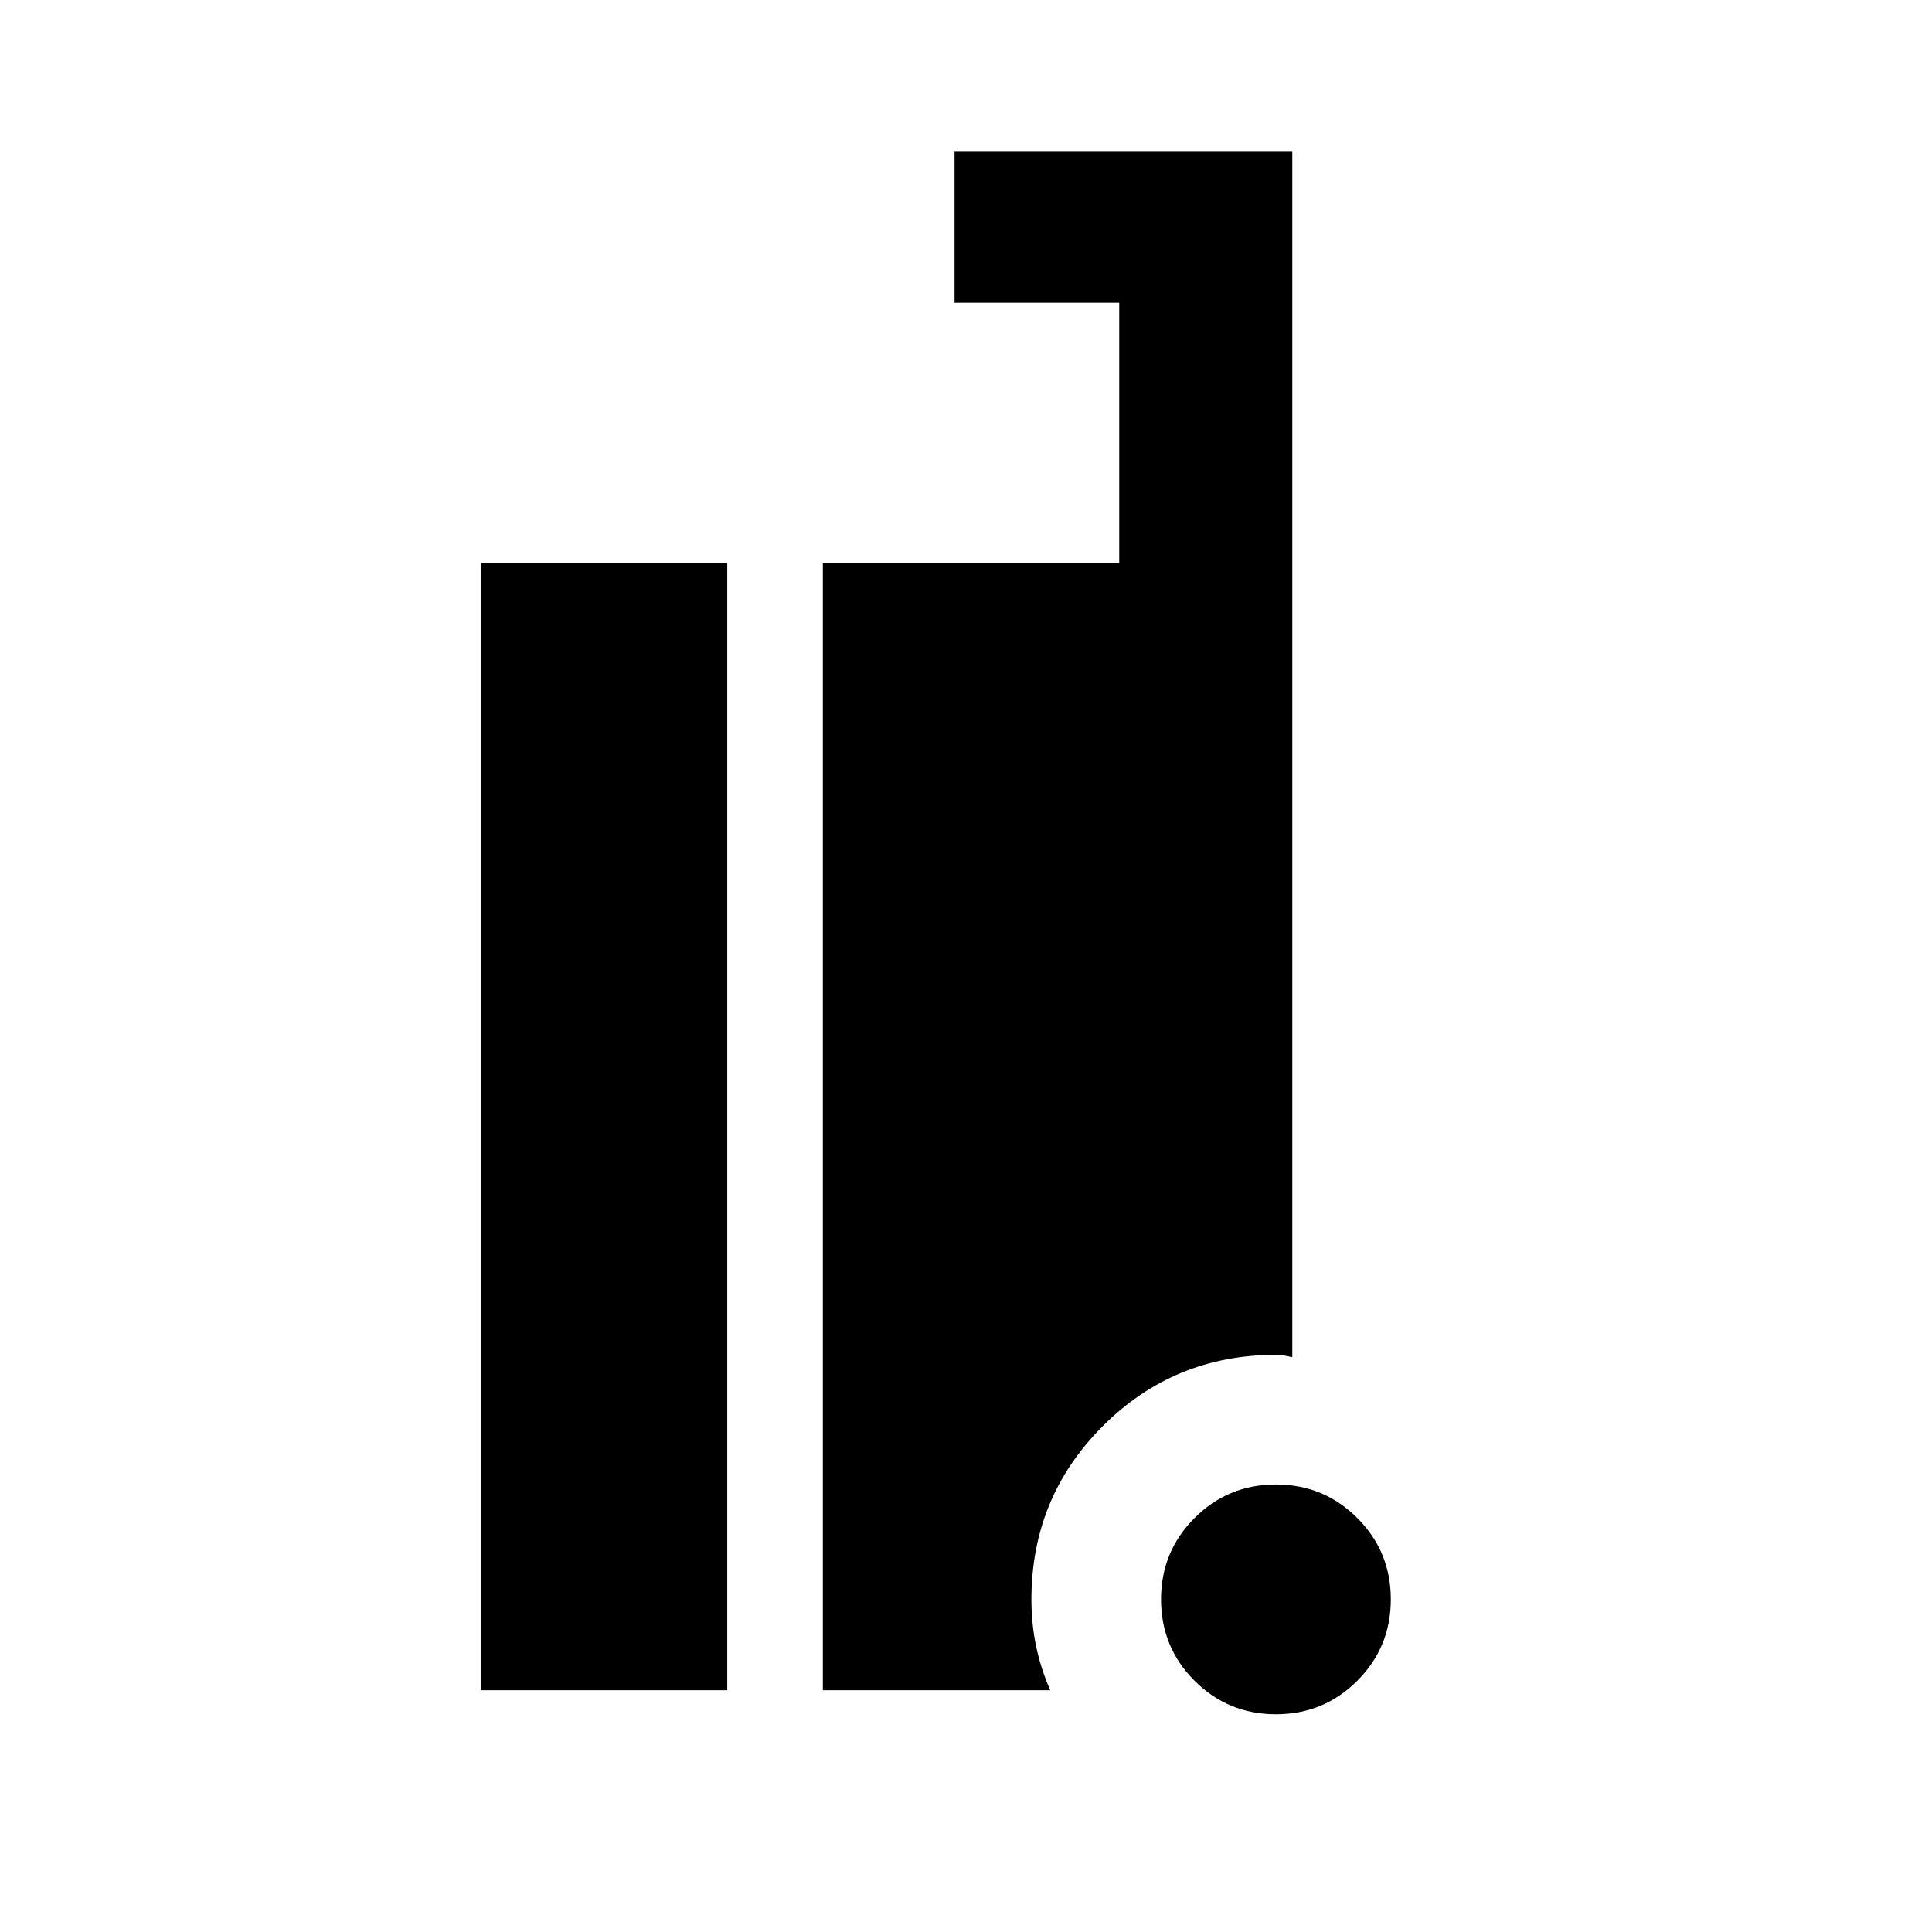 <svg xmlns="http://www.w3.org/2000/svg" height="24" viewBox="0 -960 960 960" width="24"><path d="M634.003-108.196q-23.786 0-40.438-16.649-16.652-16.65-16.652-40.435 0-23.785 16.65-40.437 16.649-16.653 40.434-16.653 23.786 0 40.438 16.65t16.652 40.435q0 23.785-16.65 40.437-16.649 16.652-40.434 16.652Zm-395.134-11.956v-560.261H361.37v560.261H238.869Zm170.001 0v-560.261h147.26v-129.174h-81.826v-75h167.827v599q-1.913-.478-3.946-.837-2.033-.359-4.185-.359-50.625 0-86.063 35.438-35.437 35.437-35.437 86.062 0 12.153 2.337 23.305t7.011 21.826H408.87Z"/></svg>